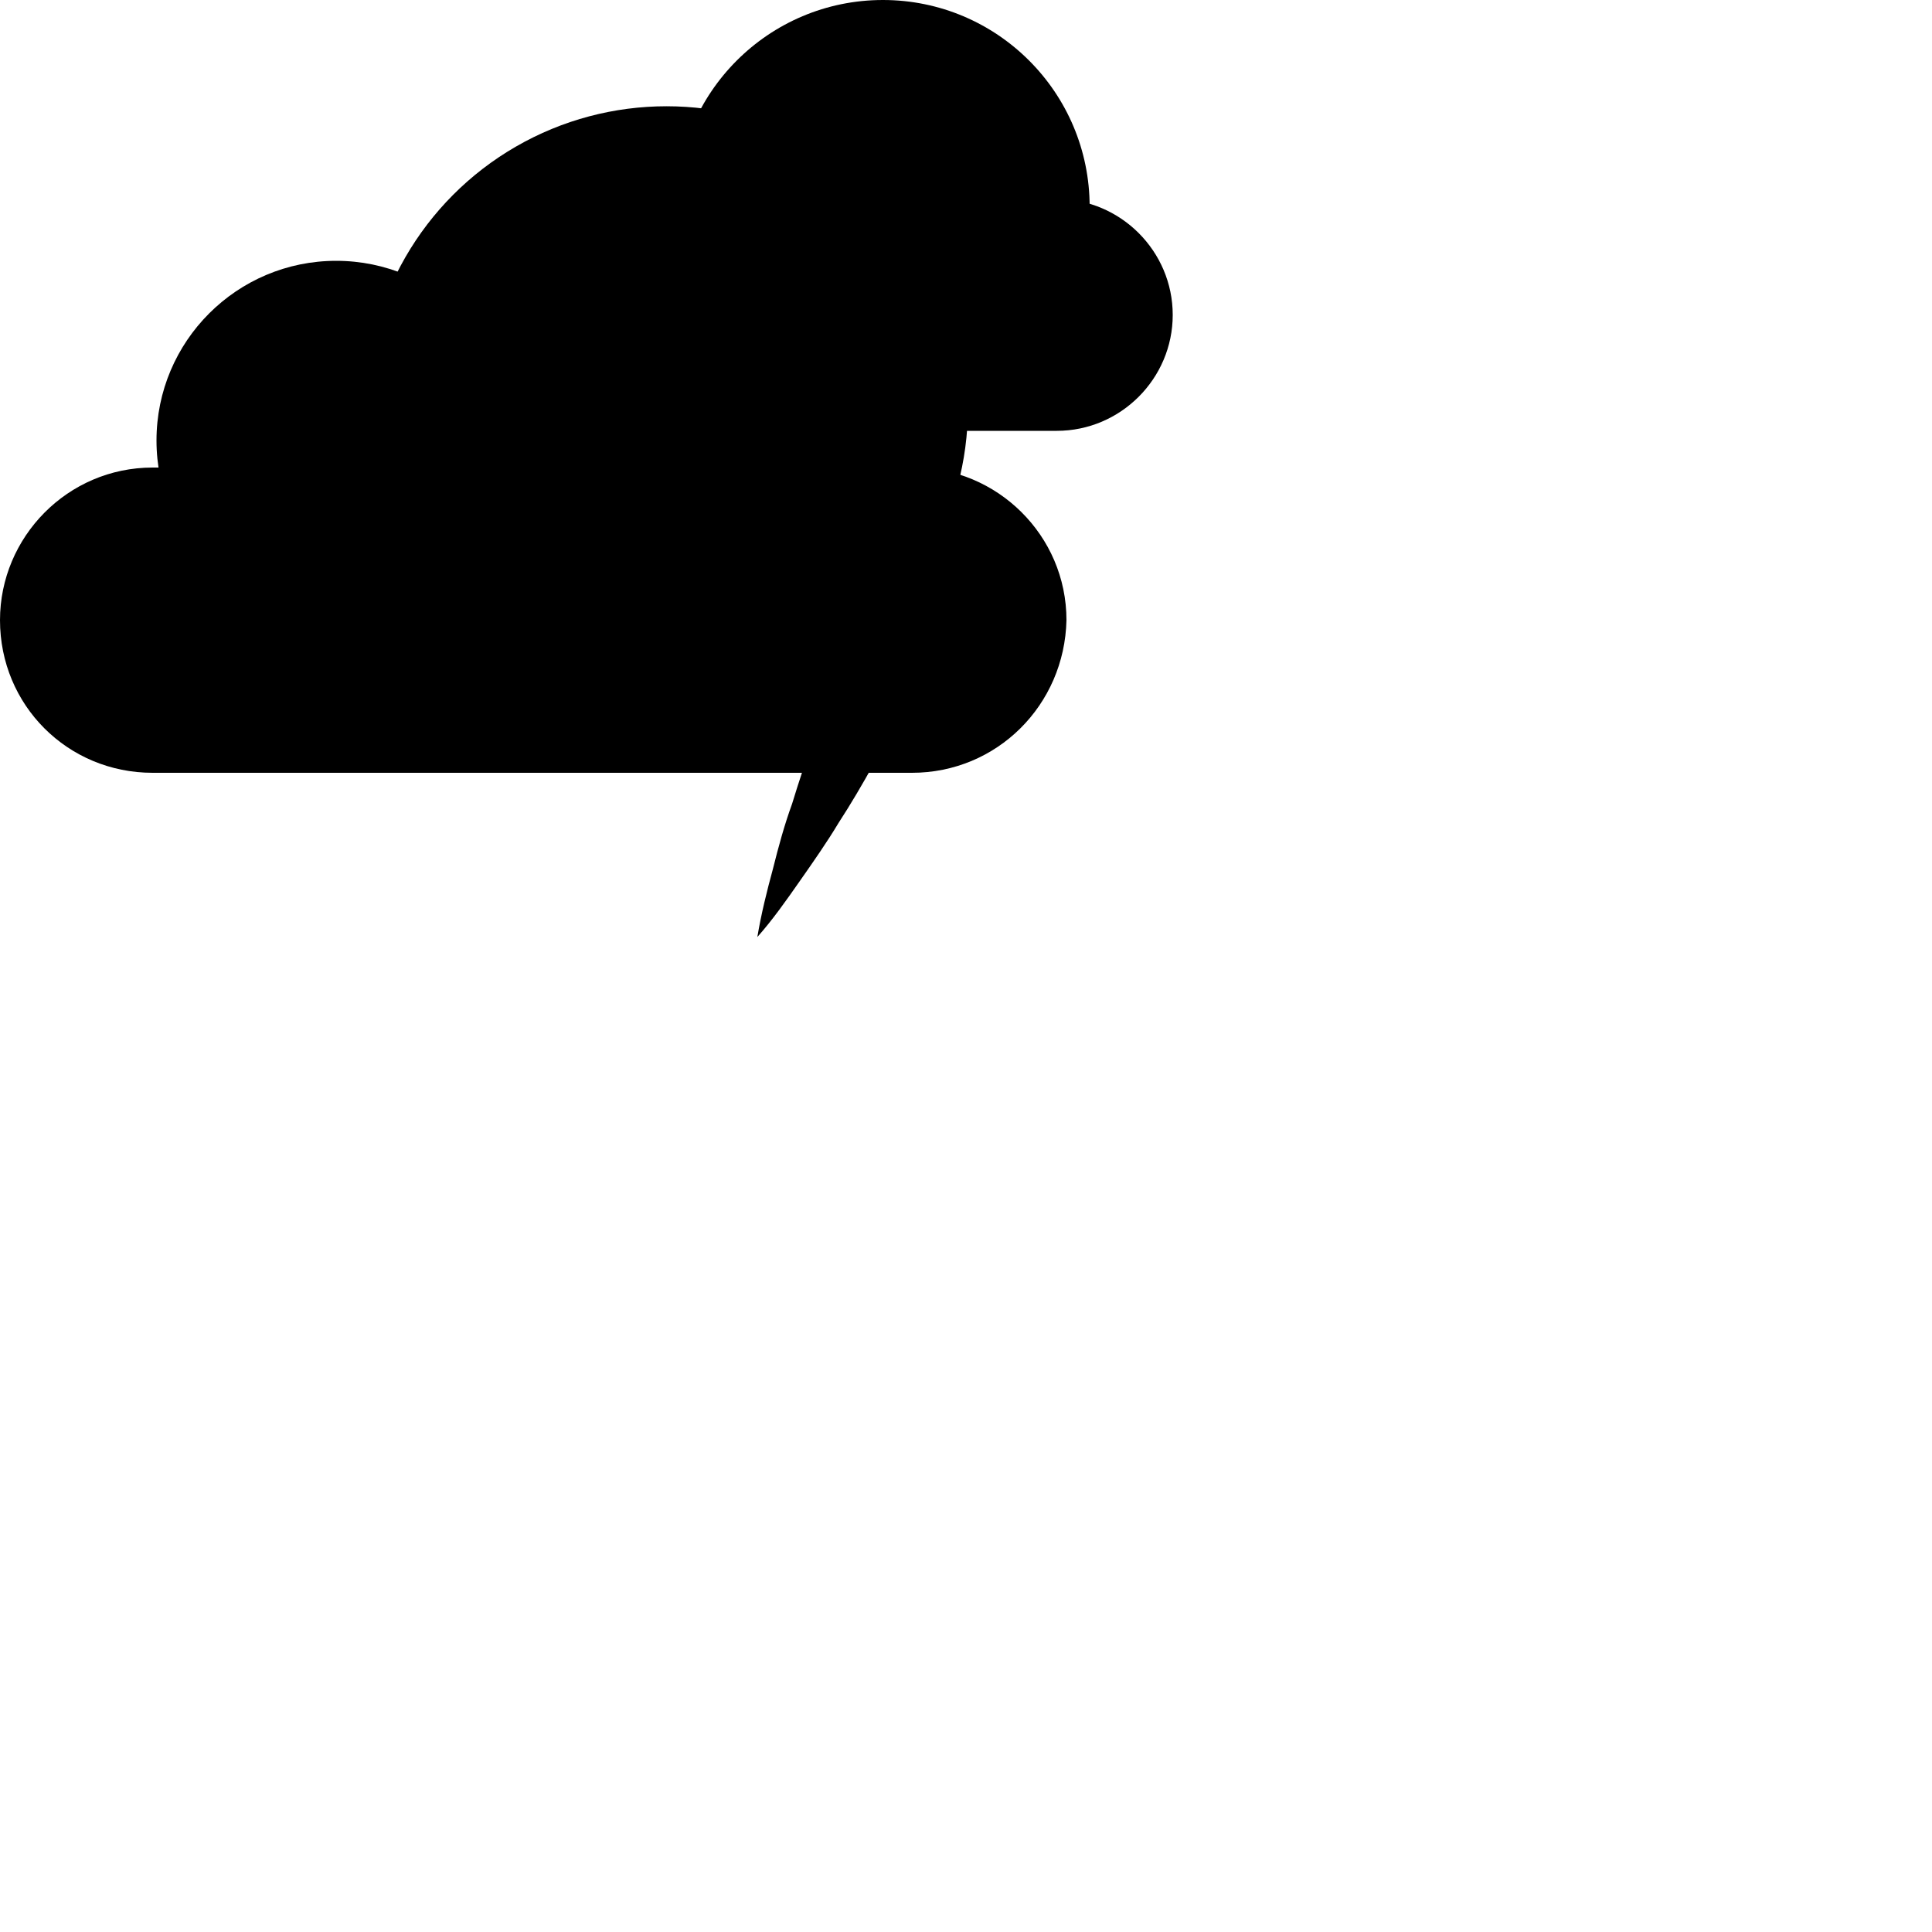 <?xml-stylesheet href="css/styles.css" type="text/css"?><svg xmlns="http://www.w3.org/2000/svg" id="Layer_1" width="100" height="100" x="0" y="0" style="enable-background:new 0 0 60.7 40" class="container" version="1.1" viewBox="0 0 100 100" xml:space="preserve"><g id="Cloud_4"><g id="White_cloud_4"><path id="XMLID_69_" d="M47.2,40H7.9C3.5,40,0,36.5,0,32.1l0,0c0-4.3,3.5-7.9,7.9-7.9h39.4c4.3,0,7.9,3.5,7.9,7.9v0 C55.1,36.5,51.6,40,47.2,40z" class="white"/><circle id="XMLID_68_" cx="17.4" cy="22.8" r="9.3" class="white"/><circle id="XMLID_67_" cx="34.5" cy="21.1" r="15.6" class="white"/><animateTransform attributeName="transform" attributeType="XML" calcMode="linear" dur="6s" keyTimes="0;0.5;1" repeatCount="indefinite" type="translate" values="0;5;0"/></g><g id="Gray_cloud_4"><path id="XMLID_65_" d="M54.7,22.3H33.4c-3.3,0-6-2.7-6-6v0c0-3.3,2.7-6,6-6h21.3c3.3,0,6,2.7,6,6v0 C60.7,19.6,58,22.3,54.7,22.3z" class="gray"/><circle id="XMLID_64_" cx="45.7" cy="10.7" r="10.7" class="gray"/><animateTransform attributeName="transform" attributeType="XML" calcMode="linear" dur="6s" keyTimes="0;0.5;1" repeatCount="indefinite" type="translate" values="0;-3;0"/></g><g id="Lightning_4"><path id="XMLID_79_" d="M43.6,22.7c-0.2,0.6-0.4,1.3-0.6,1.9c-0.2,0.6-0.4,1.2-0.7,1.8c-0.4,1.2-0.9,2.4-1.5,3.5 c-1,2.3-2.2,4.6-3.4,6.8l-1.7-2.9c3.2-0.1,6.3-0.1,9.5,0l3,0.1l-1.3,2.5c-1.1,2.1-2.2,4.2-3.5,6.2c-0.6,1-1.3,2-2,3 c-0.7,1-1.4,2-2.2,2.9c0.2-1.2,0.5-2.4,0.8-3.5c0.3-1.2,0.6-2.3,1-3.4c0.7-2.3,1.5-4.5,2.4-6.7l1.7,2.7c-3.2,0.1-6.3,0.2-9.5,0 l-3.4-0.1l1.8-2.8c1.4-2.1,2.8-4.2,4.3-6.2c0.8-1,1.6-2,2.4-3c0.4-0.5,0.8-1,1.3-1.5C42.7,23.7,43.1,23.2,43.6,22.7z" class="yellow"/><animate attributeName="opacity" attributeType="XML" calcMode="linear" dur="1.5s" keyTimes="0;0.5;1" repeatCount="indefinite" values="1;0;1"/></g></g></svg>
